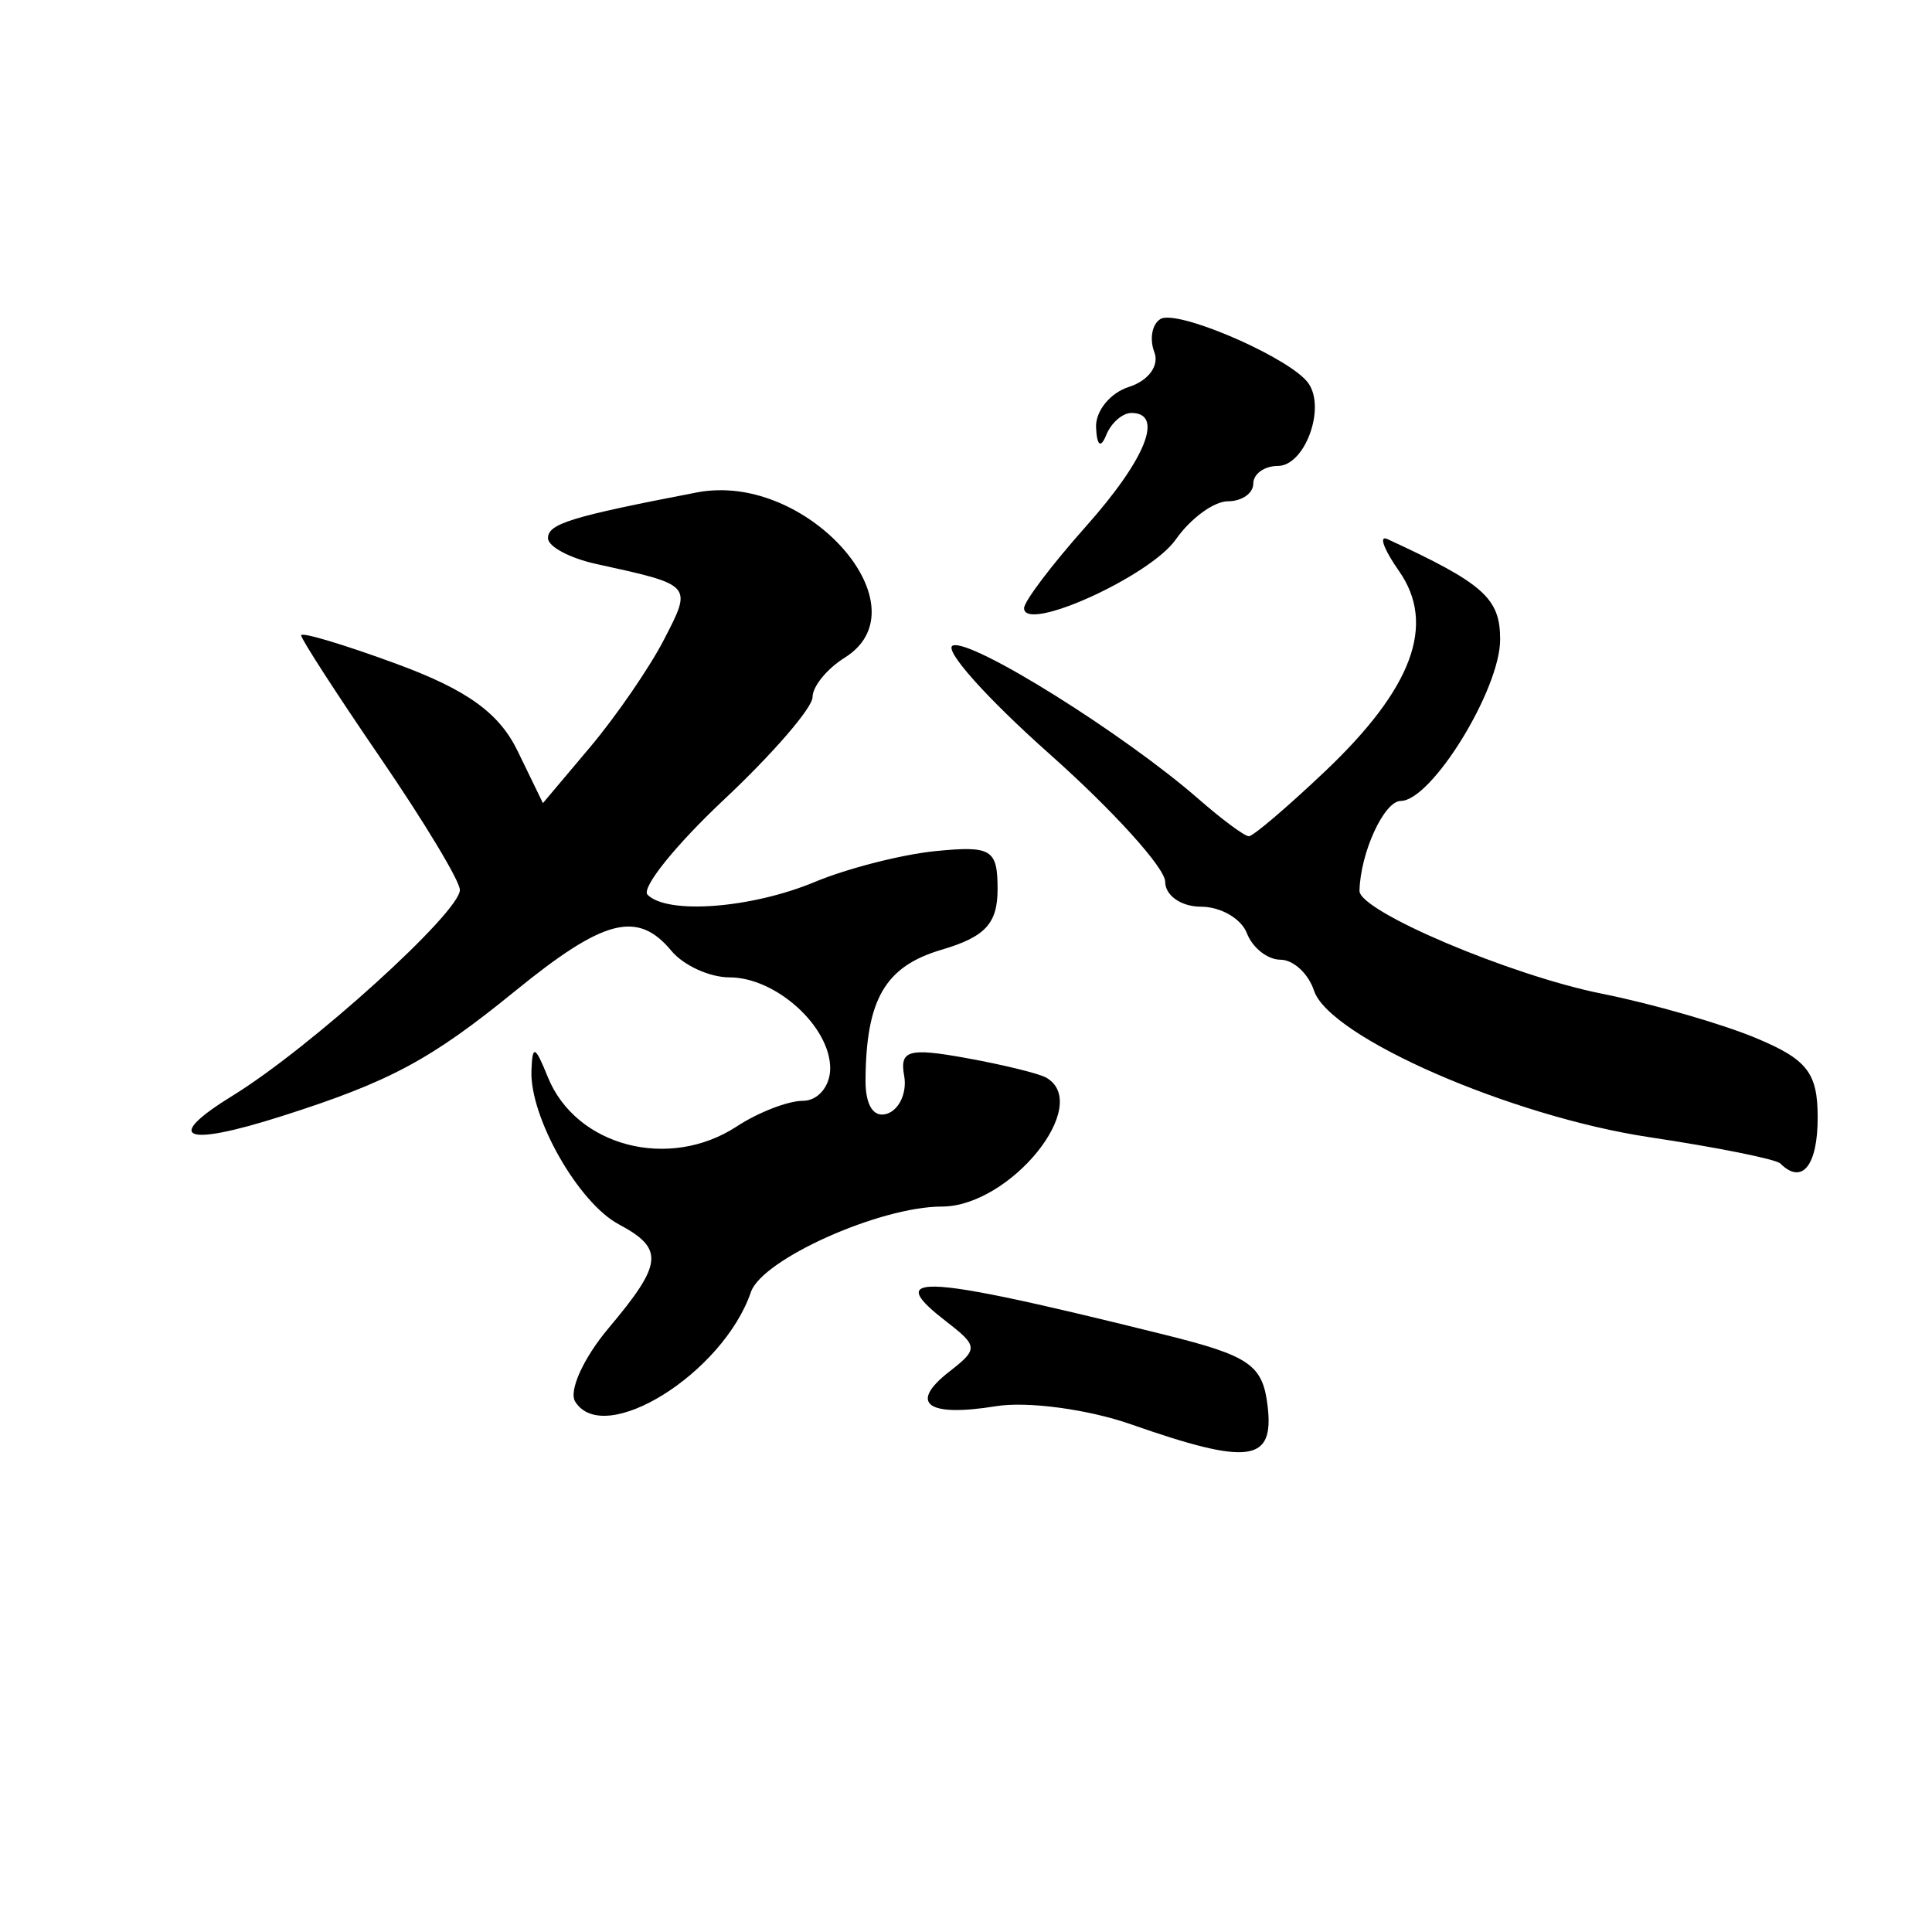 <?xml version="1.0" encoding="UTF-8" standalone="no"?>
<!-- Created with Inkscape (http://www.inkscape.org/) -->
<svg
   xmlns:dc="http://purl.org/dc/elements/1.1/"
   xmlns:cc="http://creativecommons.org/ns#"
   xmlns:rdf="http://www.w3.org/1999/02/22-rdf-syntax-ns#"
   xmlns:svg="http://www.w3.org/2000/svg"
   xmlns="http://www.w3.org/2000/svg"
   xmlns:sodipodi="http://sodipodi.sourceforge.net/DTD/sodipodi-0.dtd"
   xmlns:inkscape="http://www.inkscape.org/namespaces/inkscape"
   width="300"
   height="300"
   id="svg2"
   sodipodi:version="0.32"
   inkscape:version="0.46"
   version="1.0"
   sodipodi:docname="7癸.svg"
   inkscape:output_extension="org.inkscape.output.svg.inkscape"
   inkscape:export-filename="F:\Download\兰亭集序矢量化\矢量字转位图\1永.png"
   inkscape:export-xdpi="90"
   inkscape:export-ydpi="90">
  <defs
     id="defs4">
    <inkscape:perspective
       sodipodi:type="inkscape:persp3d"
       inkscape:vp_x="0 : 526.18109 : 1"
       inkscape:vp_y="0 : 1000 : 0"
       inkscape:vp_z="744.09448 : 526.18109 : 1"
       inkscape:persp3d-origin="372.04724 : 350.78739 : 1"
       id="perspective10" />
    <inkscape:perspective
       id="perspective2390"
       inkscape:persp3d-origin="372.04724 : 350.78739 : 1"
       inkscape:vp_z="744.09448 : 526.18109 : 1"
       inkscape:vp_y="0 : 1000 : 0"
       inkscape:vp_x="0 : 526.18109 : 1"
       sodipodi:type="inkscape:persp3d" />
    <inkscape:perspective
       id="perspective2389"
       inkscape:persp3d-origin="372.04724 : 350.78739 : 1"
       inkscape:vp_z="744.09448 : 526.18109 : 1"
       inkscape:vp_y="0 : 1000 : 0"
       inkscape:vp_x="0 : 526.18109 : 1"
       sodipodi:type="inkscape:persp3d" />
  </defs>
  <sodipodi:namedview
     id="base"
     pagecolor="#ffffff"
     bordercolor="#666666"
     borderopacity="1.0"
     gridtolerance="10000"
     guidetolerance="10"
     objecttolerance="10"
     inkscape:pageopacity="0.0"
     inkscape:pageshadow="2"
     inkscape:zoom="1.0564636"
     inkscape:cx="202.49331"
     inkscape:cy="142.73985"
     inkscape:document-units="px"
     inkscape:current-layer="layer1"
     showgrid="true"
     width="300px"
     borderlayer="true"
     inkscape:showpageshadow="true"
     inkscape:window-width="1024"
     inkscape:window-height="718"
     inkscape:window-x="-4"
     inkscape:window-y="-4">
    <inkscape:grid
       type="xygrid"
       id="grid2396"
       visible="true"
       enabled="true"
       dotted="false" />
  </sodipodi:namedview>
  <g
     inkscape:label="Layer 1"
     inkscape:groupmode="layer"
     id="layer1"
     transform="translate(-121.214,-114.505)">
    <path
       style="fill:#000000"
       d="M 302.039,163.851 C 301.766,163.882 301.55,163.956 301.388,164.056 C 300.094,164.856 299.683,167.17 300.462,169.2 C 301.261,171.283 299.531,173.627 296.519,174.583 C 293.583,175.515 291.291,178.358 291.41,180.892 C 291.543,183.741 292.133,184.175 292.987,182.058 C 293.747,180.175 295.515,178.629 296.896,178.629 C 302.005,178.629 299.146,185.788 289.832,196.253 C 284.562,202.174 280.232,207.885 280.232,208.94 C 280.232,212.845 299.779,203.999 303.788,198.276 C 306.072,195.015 309.706,192.344 311.88,192.344 C 314.053,192.344 315.823,191.107 315.823,189.601 C 315.823,188.095 317.545,186.858 319.629,186.858 C 323.803,186.858 327.112,177.945 324.395,174.034 C 321.846,170.366 306.134,163.386 302.039,163.851 z M 232.743,190.63 C 231.684,190.652 230.64,190.736 229.588,190.938 C 209.829,194.738 206.306,195.831 206.306,198.07 C 206.306,199.377 209.674,201.175 213.815,202.082 C 228.793,205.364 228.742,205.267 224.308,213.843 C 222.051,218.208 216.889,225.714 212.855,230.507 L 205.518,239.216 L 201.609,231.158 C 198.738,225.23 193.781,221.64 182.853,217.615 C 174.673,214.601 167.972,212.592 167.972,213.157 C 167.972,213.722 173.504,222.288 180.282,232.187 C 187.059,242.086 192.625,251.312 192.625,252.691 C 192.625,256.19 169.395,277.22 157.377,284.614 C 146.477,291.32 149.729,292.679 165.023,287.803 C 181.789,282.457 188.089,279.07 201.197,268.395 C 214.99,257.164 220.216,255.82 225.473,262.155 C 227.348,264.414 231.406,266.27 234.491,266.27 C 241.694,266.27 250.127,273.89 250.127,280.396 C 250.127,283.175 248.221,285.437 245.909,285.437 C 243.597,285.437 238.973,287.219 235.623,289.414 C 225.103,296.307 210.627,292.528 206.272,281.734 C 204.301,276.847 203.879,276.679 203.735,280.773 C 203.48,288.005 211.008,301.248 217.279,304.604 C 224.381,308.405 224.173,310.686 215.701,320.754 C 211.828,325.356 209.499,330.478 210.524,332.137 C 214.963,339.32 233.499,327.773 237.817,315.13 C 239.553,310.048 257.822,301.861 267.442,301.861 C 278.066,301.861 290.928,285.981 283.661,281.836 C 282.531,281.192 276.913,279.82 271.18,278.785 C 262.286,277.179 260.897,277.585 261.613,281.562 C 262.075,284.126 260.89,286.767 259.007,287.425 C 256.899,288.162 255.59,286.183 255.613,282.248 C 255.686,269.671 258.663,264.561 267.408,261.984 C 274.193,259.984 276.117,257.919 276.117,252.589 C 276.117,246.411 275.2,245.805 266.551,246.657 C 261.279,247.176 252.805,249.34 247.726,251.457 C 237.916,255.546 224.875,256.551 221.77,253.446 C 220.741,252.417 226.079,245.761 233.634,238.668 C 241.19,231.574 247.384,224.412 247.384,222.758 C 247.384,221.104 249.626,218.346 252.39,216.62 C 264.271,209.2 248.616,190.298 232.743,190.63 z M 336.224,198.105 C 335.505,198.16 336.393,200.237 338.453,203.179 C 344.242,211.444 340.579,221.382 326.932,234.313 C 321.1,239.839 315.794,244.359 315.137,244.359 C 314.48,244.359 310.973,241.761 307.354,238.599 C 295.758,228.467 272.185,213.736 269.191,214.734 C 267.597,215.266 274.353,222.843 284.209,231.604 C 294.066,240.365 302.142,249.287 302.142,251.423 C 302.142,253.558 304.637,255.297 307.697,255.297 C 310.756,255.297 313.962,257.153 314.828,259.412 C 315.695,261.671 318.044,263.527 320.04,263.527 C 322.037,263.527 324.385,265.691 325.252,268.327 C 327.625,275.543 355.816,287.859 377.37,291.094 C 387.869,292.67 396.998,294.504 397.669,295.175 C 401.025,298.53 403.463,295.538 403.463,288.043 C 403.463,281.089 401.842,279.018 393.897,275.699 C 388.647,273.505 377.892,270.395 369.964,268.807 C 355.746,265.96 332.243,255.987 332.315,252.829 C 332.452,246.913 336.127,238.889 338.727,238.873 C 343.518,238.844 354.157,221.557 354.157,213.809 C 354.157,207.384 351.61,205.119 336.636,198.208 C 336.466,198.129 336.327,198.097 336.224,198.105 z M 265.591,314.307 C 262.482,314.505 263.765,316.318 268.128,319.691 C 273.106,323.539 273.123,323.989 268.642,327.474 C 262.246,332.449 265.157,334.597 275.877,332.857 C 280.733,332.069 290.146,333.33 296.827,335.669 C 315.152,342.083 319.081,341.573 318.052,332.857 C 317.295,326.445 315.301,325.054 302.142,321.782 C 280.829,316.483 269.587,314.053 265.591,314.307 z"
       id="path2403" />
  </g>
</svg>

